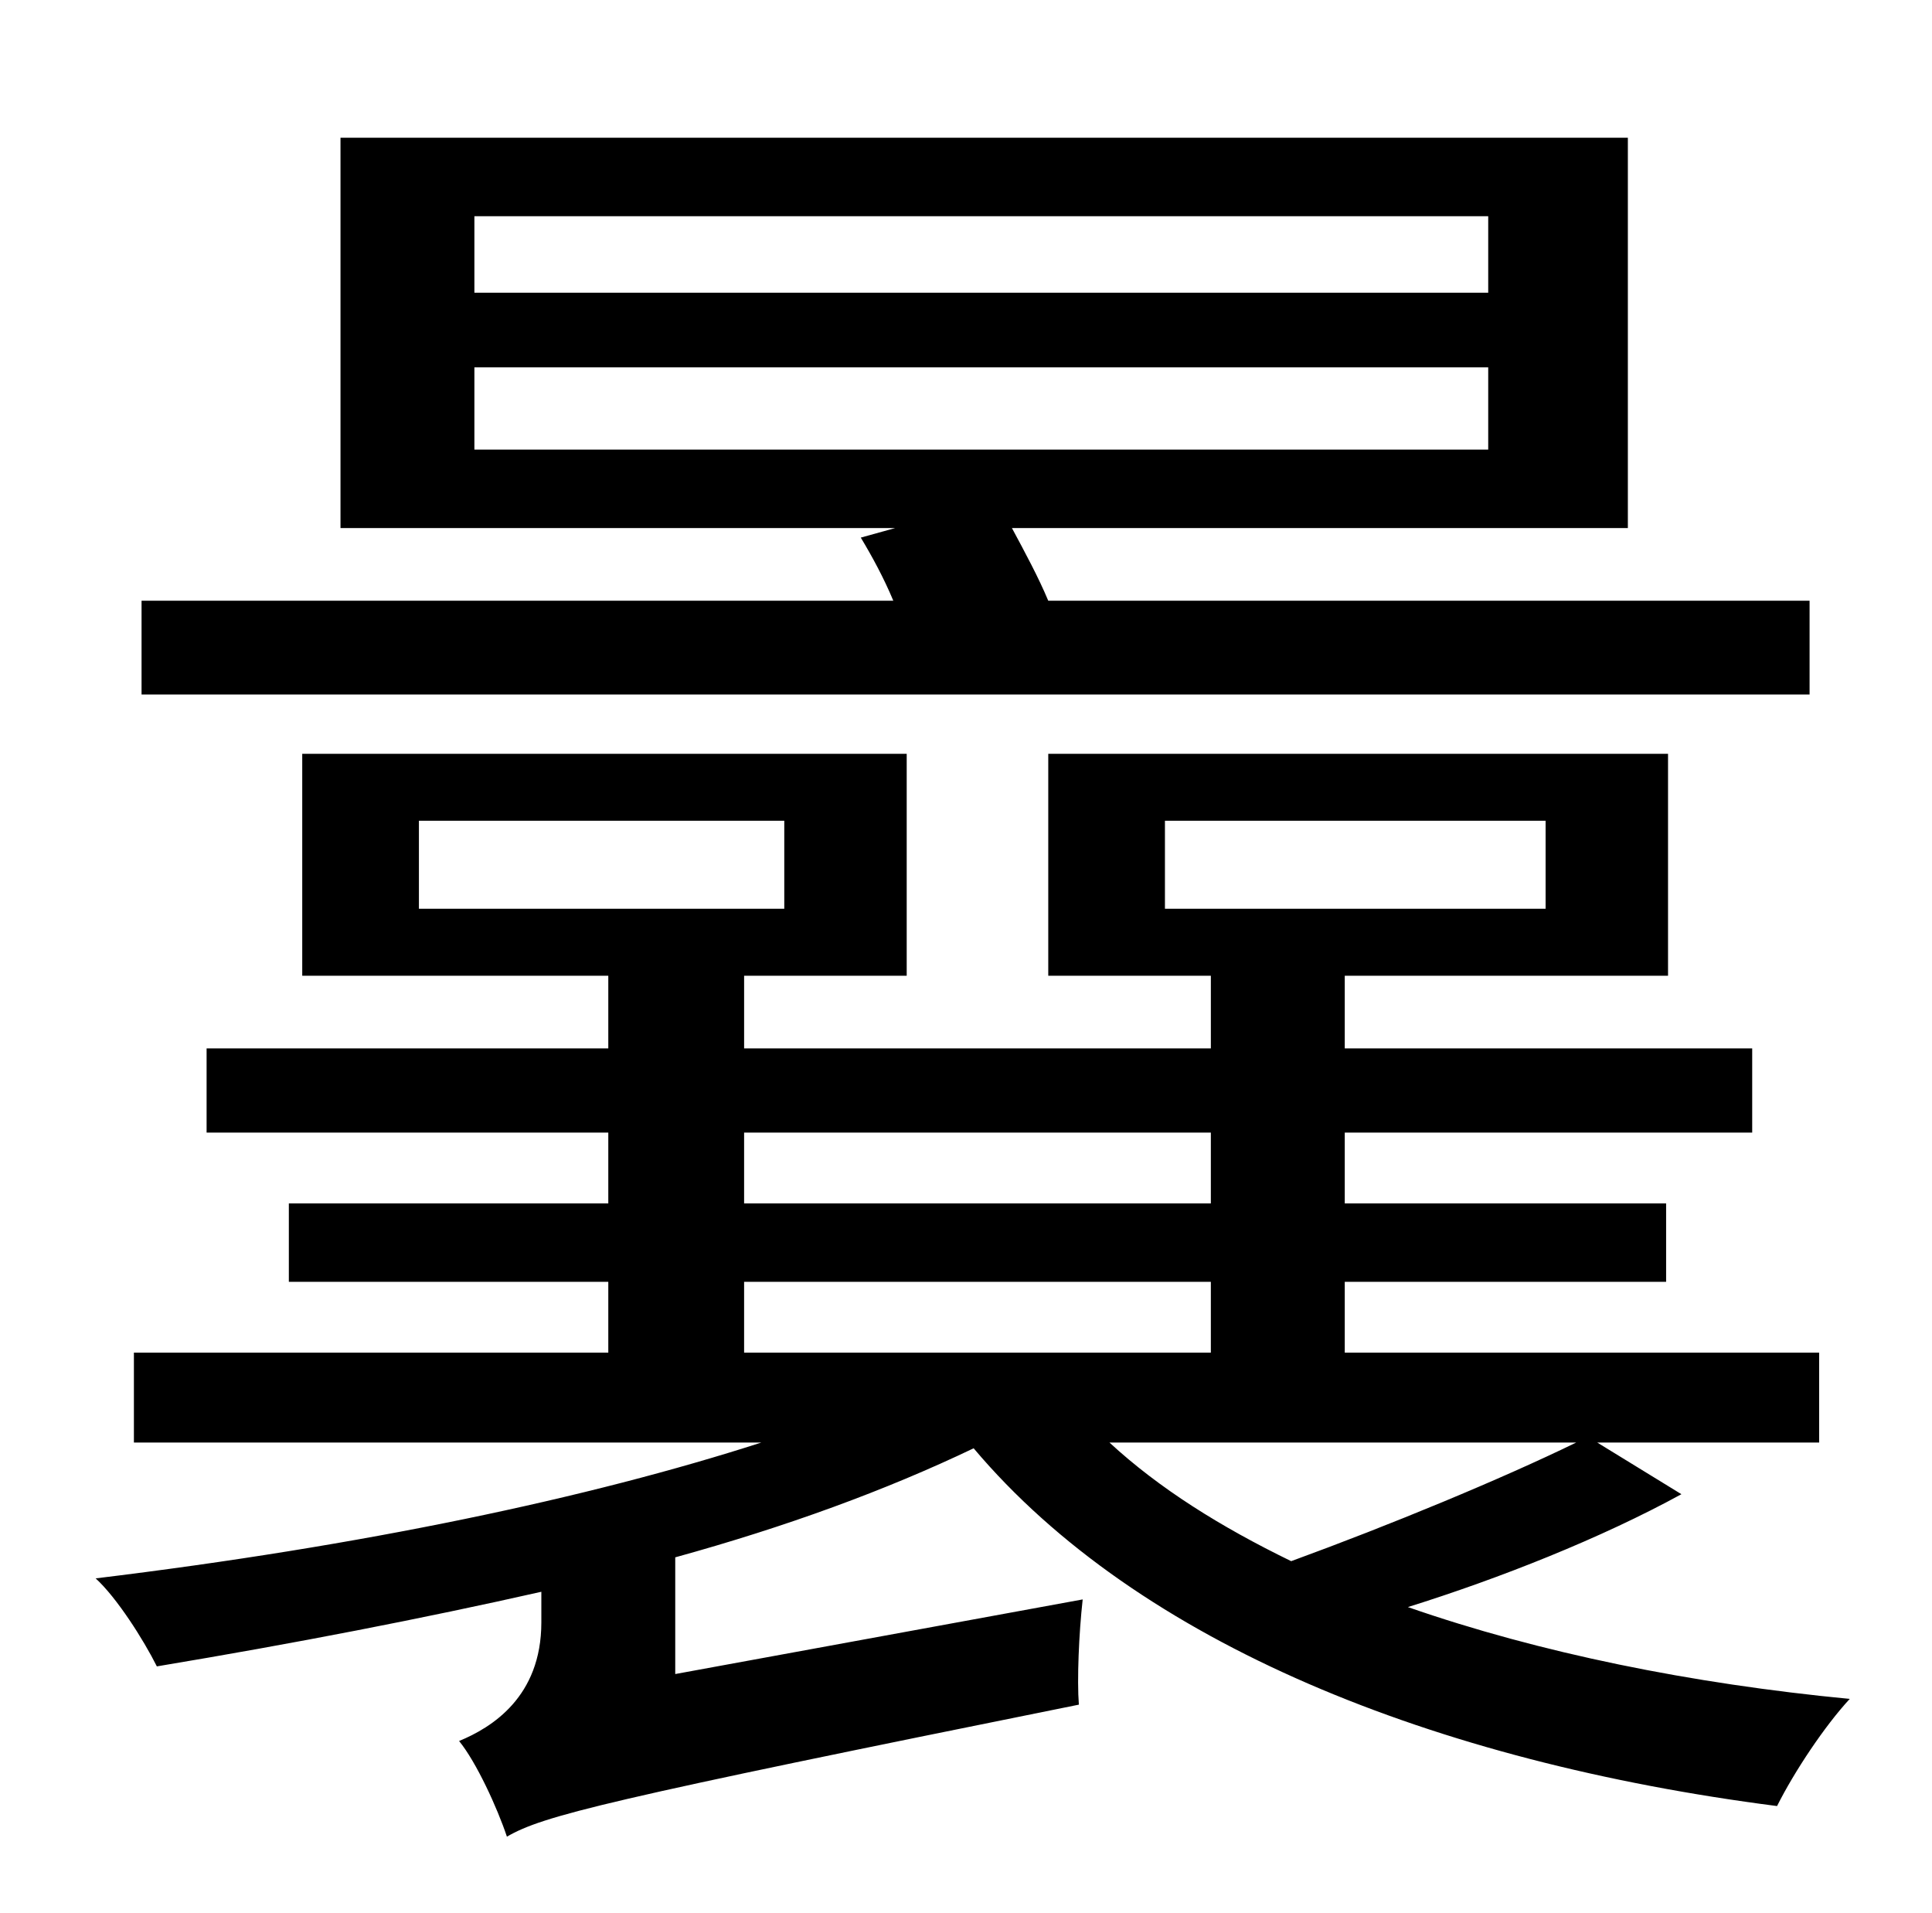 <?xml version="1.0" standalone="no"?>
<!DOCTYPE svg PUBLIC "-//W3C//DTD SVG 1.1//EN" "http://www.w3.org/Graphics/SVG/1.1/DTD/svg11.dtd" >
<svg xmlns="http://www.w3.org/2000/svg" xmlns:xlink="http://www.w3.org/1999/xlink" version="1.1" viewBox="-10 0 1010 1000">
   <path fill="currentColor"
d="M238 192v43h530v-43h-530zM238 113v40h530v-40h-530zM936 314v49h-872v-49h393c-5 -12 -11 -23 -17 -33l18 -5h-290v-204h673v204h-322c7 13 14 26 19 38h398zM379 670v37h244v-37h-244zM379 592v37h244v-37h-244zM814 754h-244c26 24 58 44 95 62
c52 -19 110 -43 149 -62zM209 429v46h191v-46h-191zM599 429v46h199v-46h-199zM825 754l44 27c-42 23 -95 44 -143 59c69 24 148 40 231 48c-13 14 -29 38 -38 56c-179 -23 -334 -85 -420 -187c-46 22 -98 41 -156 57v61l213 -39c-2 18 -3 42 -2 55c-248 50 -280 58 -299 69
c-5 -15 -16 -39 -25 -50c17 -7 43 -23 43 -62v-16c-62 14 -129 27 -201 39c-7 -14 -21 -36 -32 -46c140 -17 258 -42 348 -71h-328v-47h248v-37h-167v-41h167v-37h-210v-44h210v-38h-160v-116h316v116h-85v38h244v-38h-85v-116h324v116h-169v38h213v44h-213v37h168v41h-168
v37h248v47h-116z" />
</svg>
